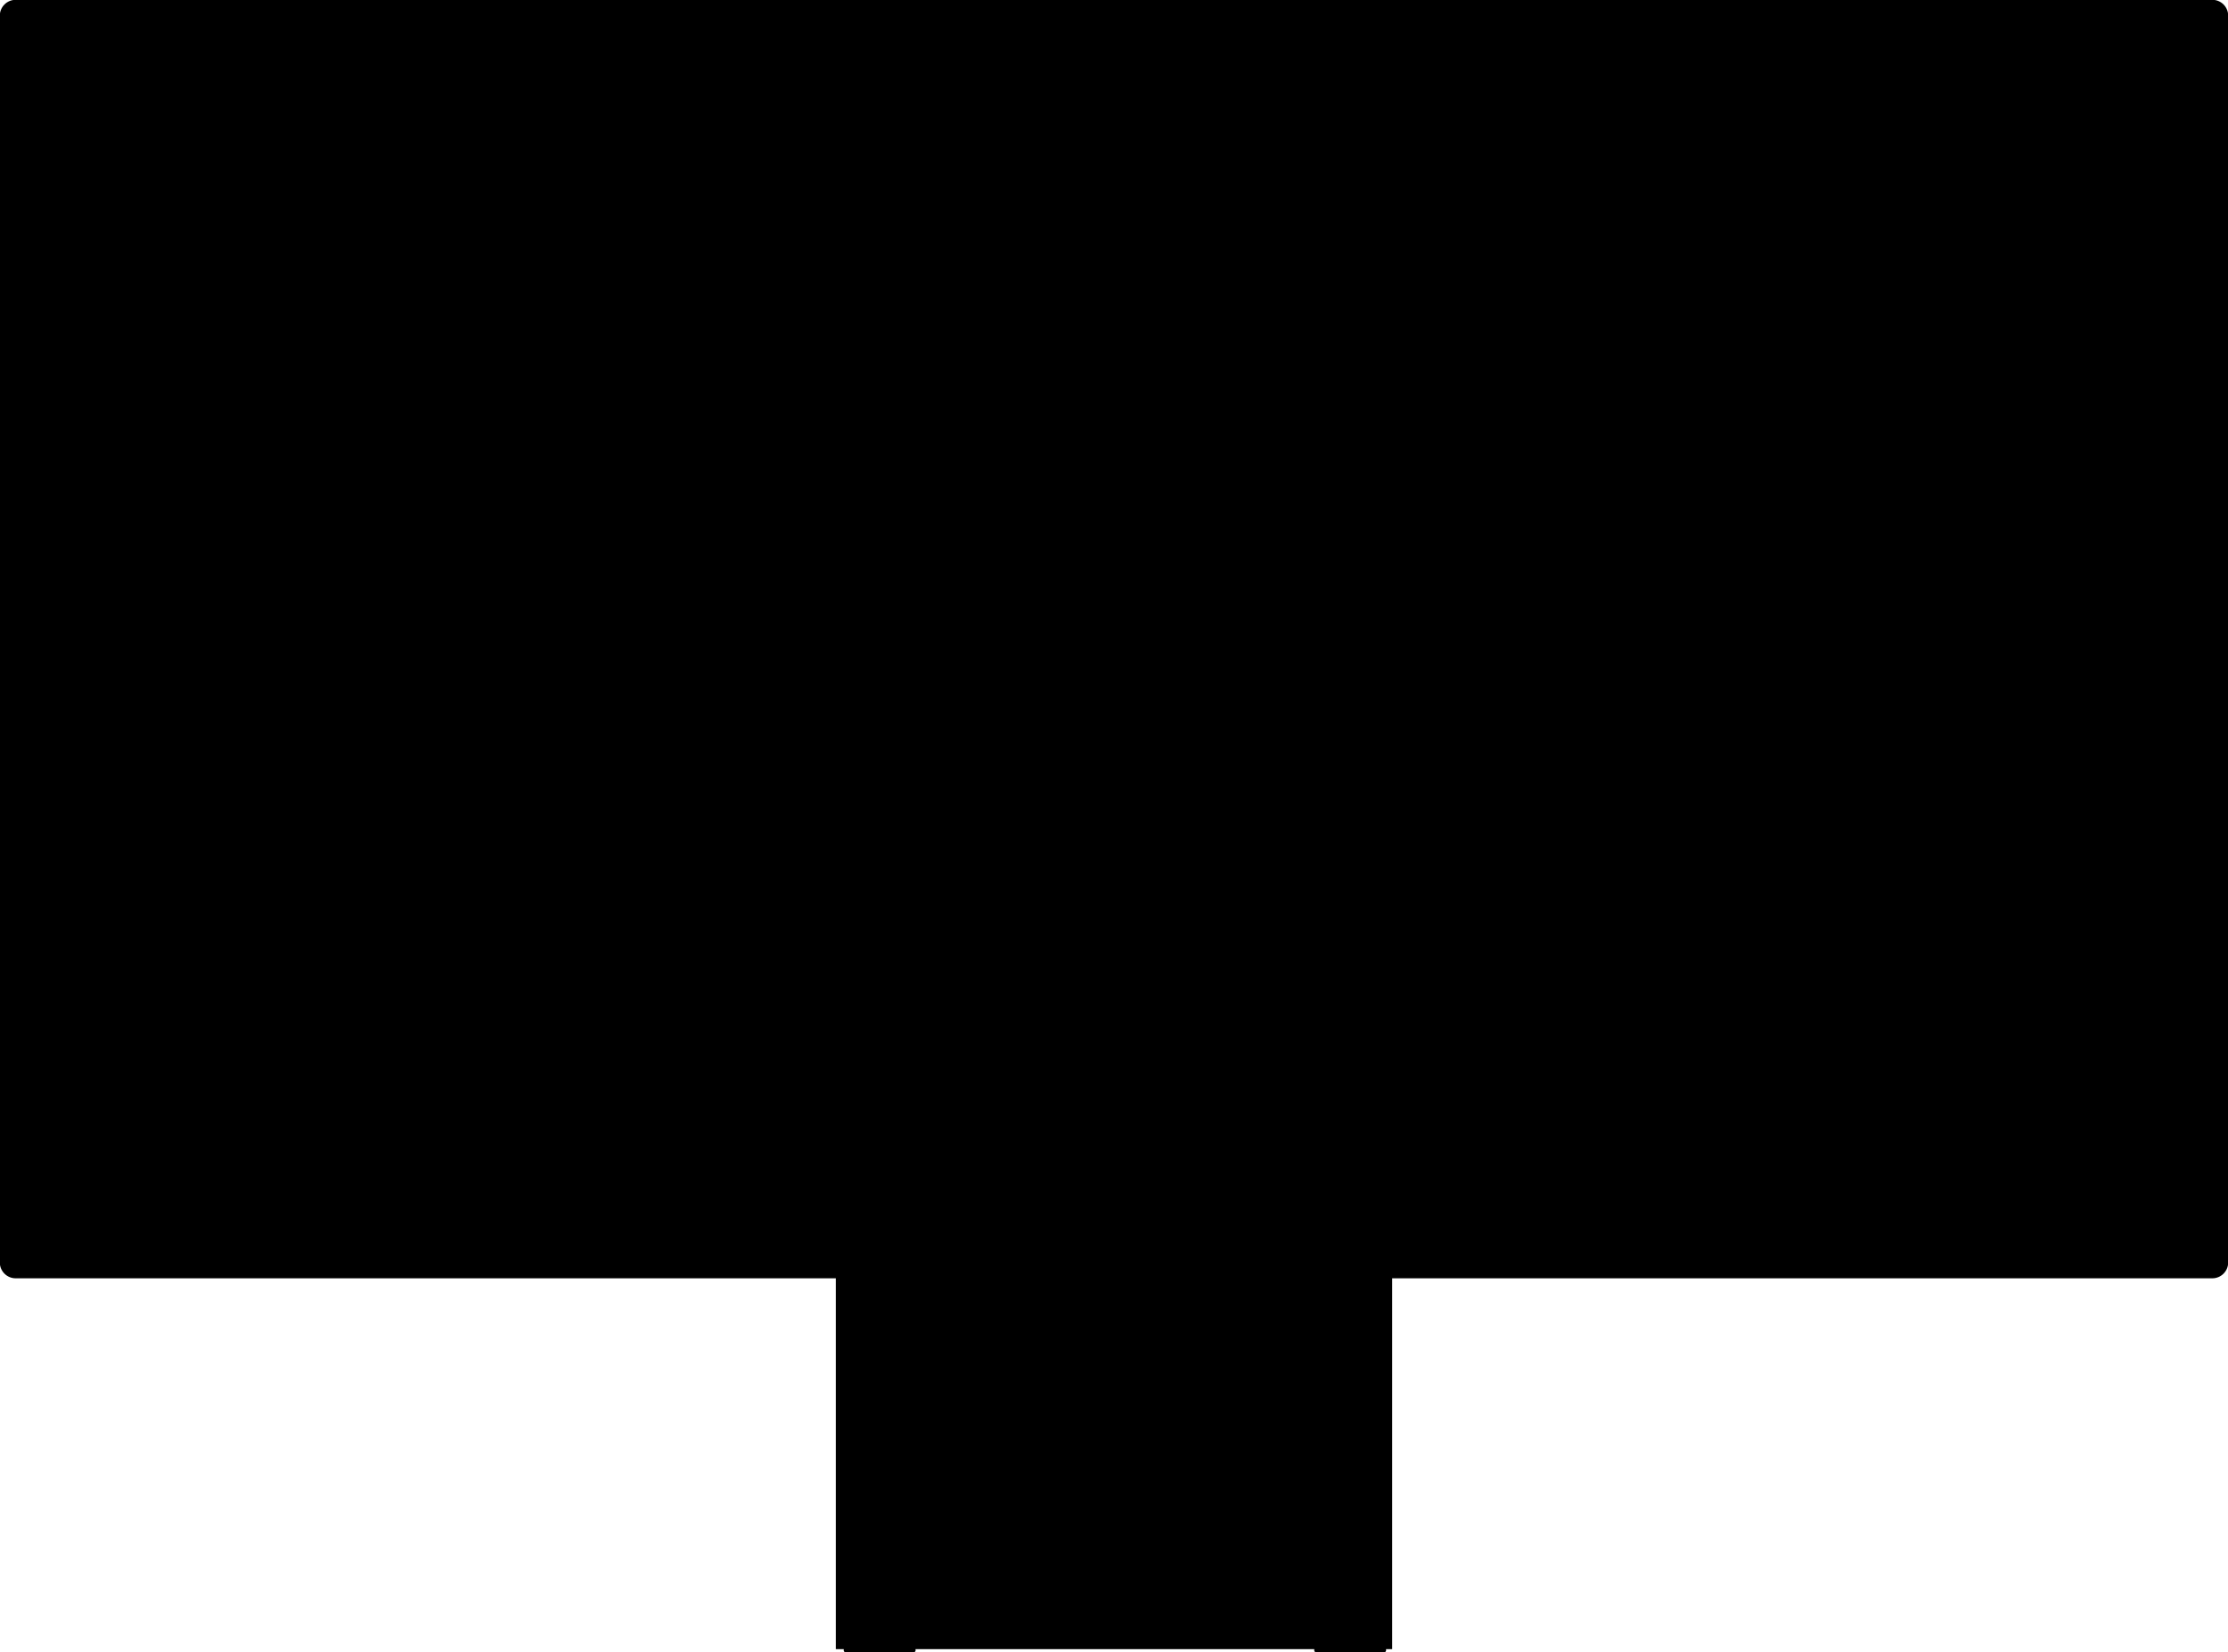 <svg viewBox="0 0 6175 4580" xmlns="http://www.w3.org/2000/svg"><path d="m6131.5-.5h-6088c-24.3 0-44 19.7-44 44v3456c0 24.3 19.7 44 44 44h2273v1028h22v4c0 2.2 1.8 4 4 4h191c2.2 0 4-1.8 4-4v-4h1105v4c0 2.2 1.8 4 4 4h191c2.2 0 4-1.8 4-4v-4h17v-1028h2273c24.3 0 44-19.7 44-44v-3456c0-24.3-19.7-44-44-44z"/></svg>